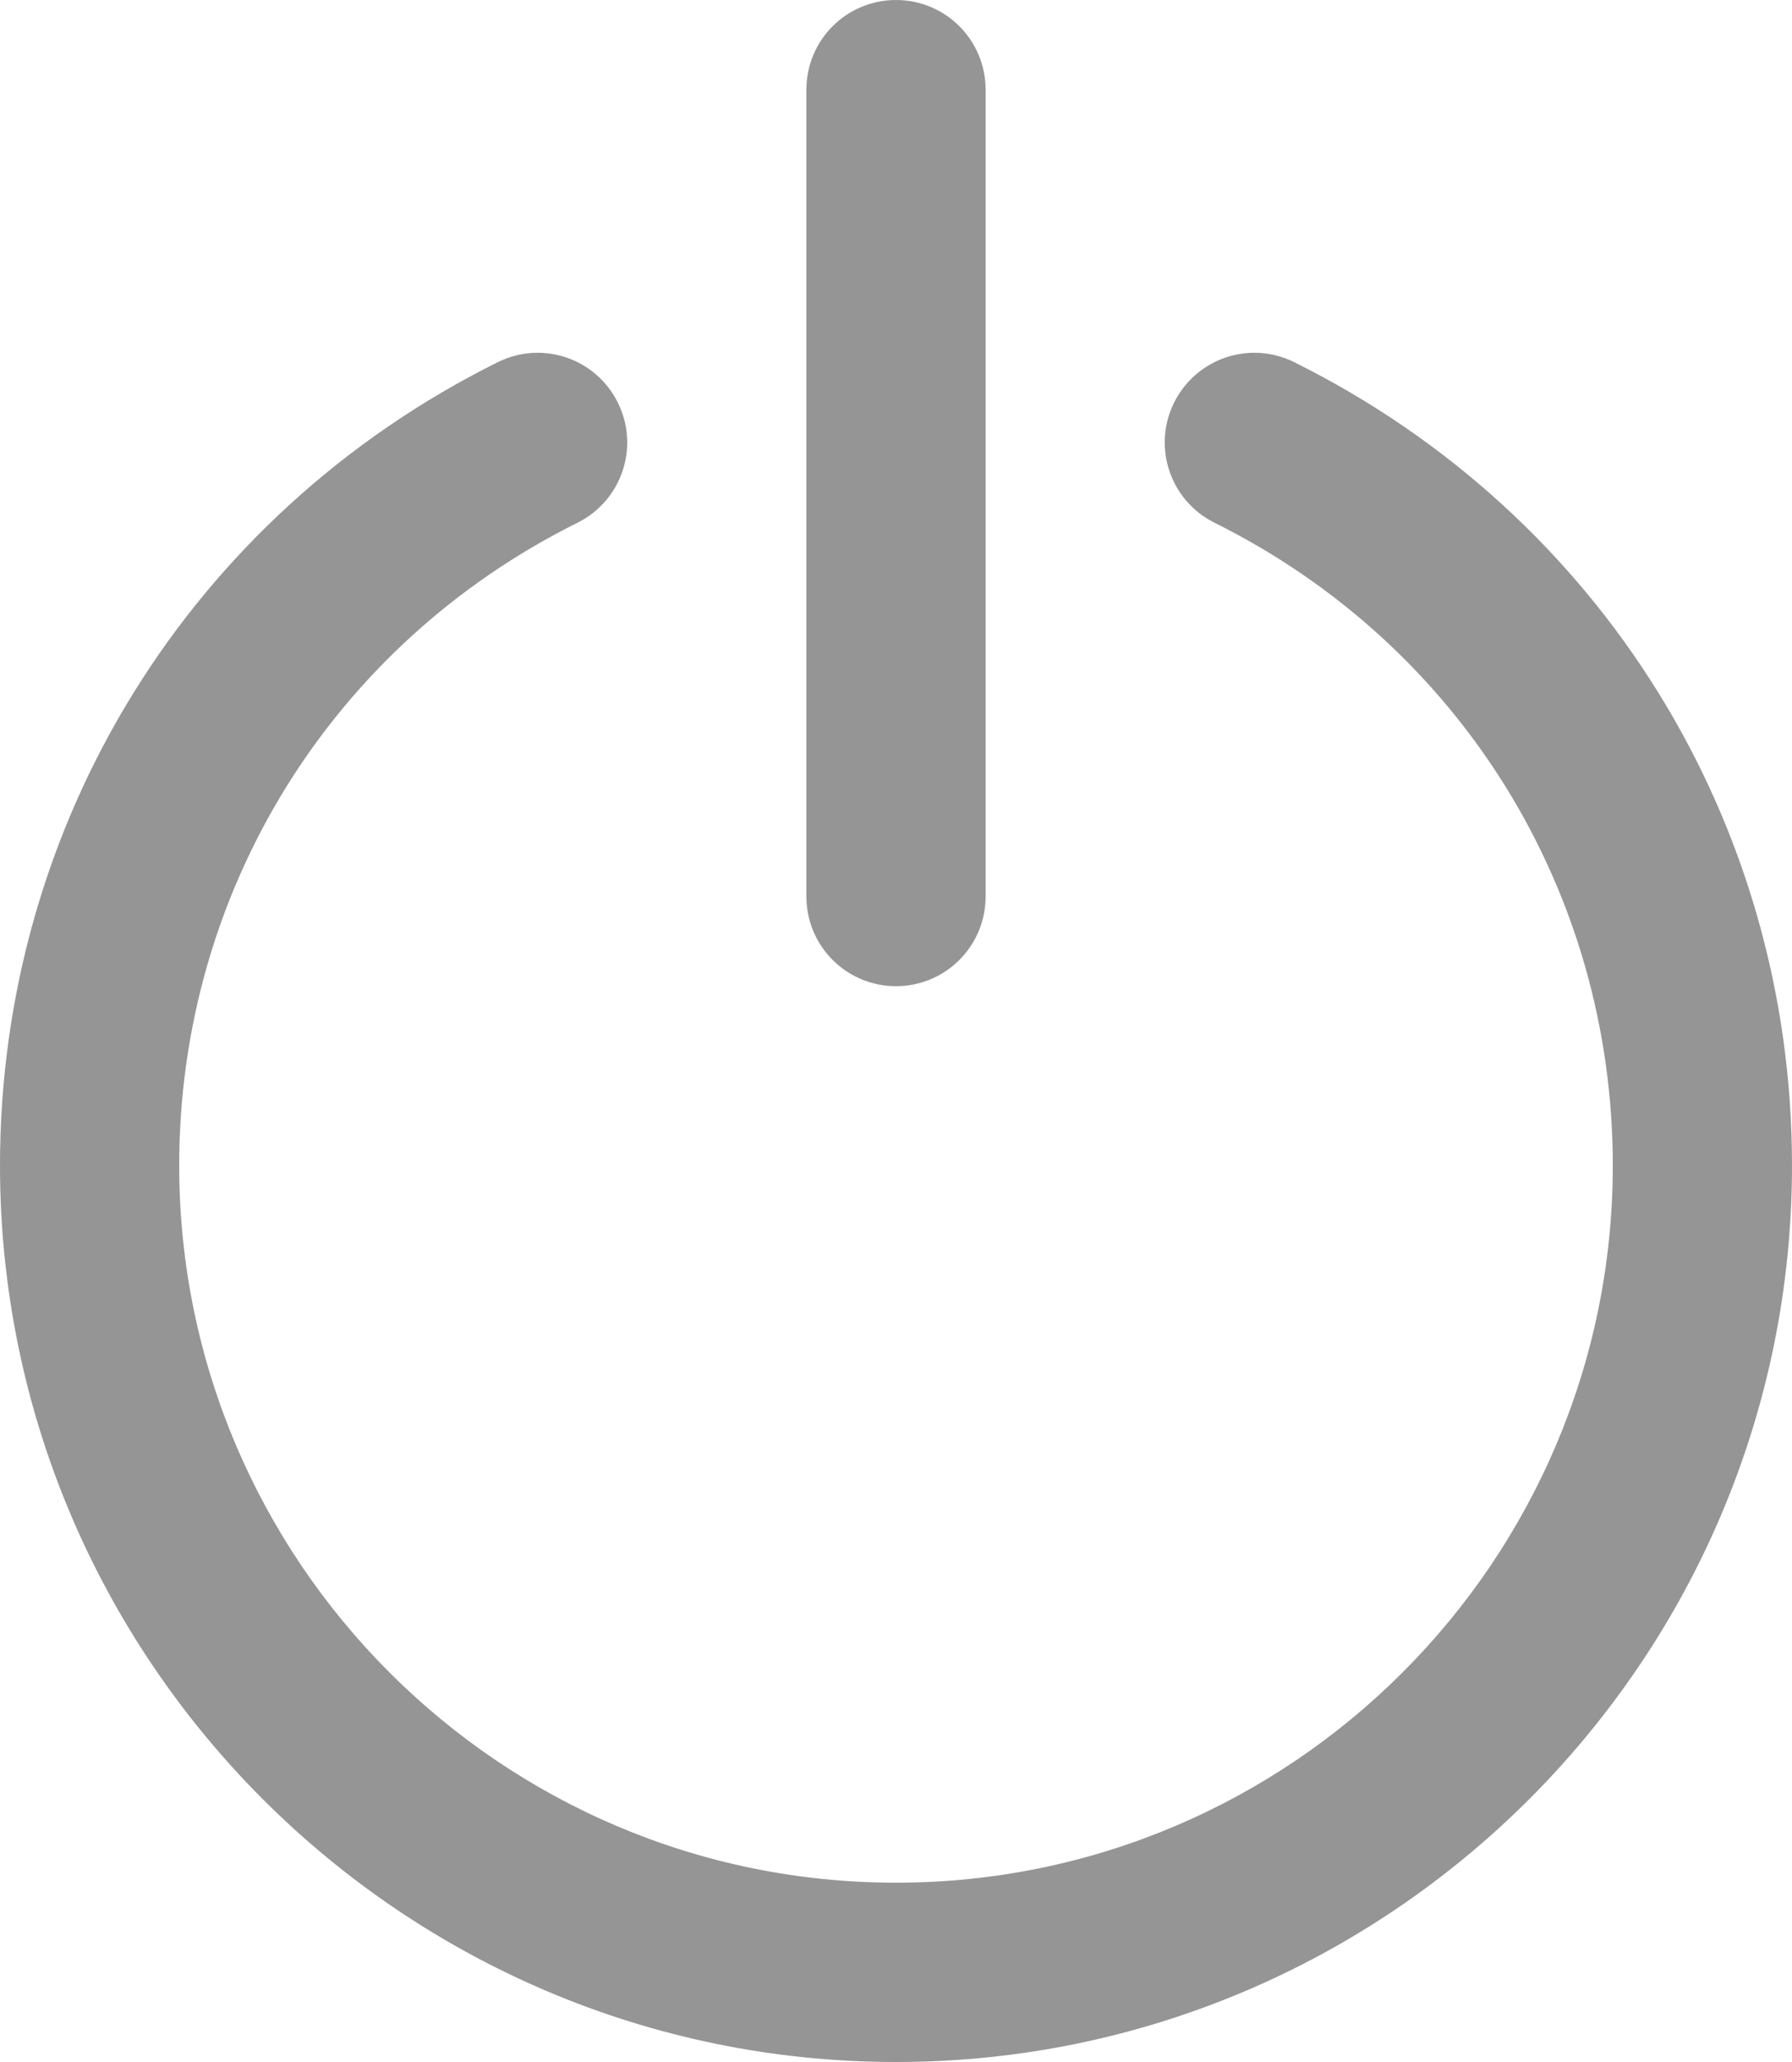 <?xml version="1.0" encoding="UTF-8"?>
<svg width="20px" height="23px" viewBox="0 0 20 23" version="1.1" xmlns="http://www.w3.org/2000/svg" xmlns:xlink="http://www.w3.org/1999/xlink">
    <!-- Generator: sketchtool 40.3 (33839) - http://www.bohemiancoding.com/sketch -->
    <title>A1E35460-66B3-4DDB-BE6D-24C49D4512B1</title>
    <desc>Created with sketchtool.</desc>
    <defs></defs>
    <g id="Login" stroke="none" stroke-width="1" fill="none" fill-rule="evenodd">
        <g id="Dashboard-Menu" transform="translate(-35, -709)" fill="#959595">
            <g id="navigation-drawer" transform="translate(-4, 1)">
                <g id="ic-dashboard" transform="translate(36, 181)">
                    <g id="ic-logout" transform="translate(3, 527)">
                        <path d="M10,23 C4.486,23 0,18.514 0,13 C0,9.176 2.129,5.742 5.555,4.04 C6.052,3.793 6.649,3.996 6.895,4.49 C7.142,4.985 6.939,5.585 6.445,5.831 C3.703,7.193 2,9.94 2,13 C2,17.411 5.589,21 10,21 C14.411,21 18,17.411 18,13 C18,9.94 16.297,7.193 13.555,5.831 C13.06,5.585 12.858,4.985 13.104,4.49 C13.351,3.996 13.948,3.793 14.445,4.04 C17.871,5.742 20,9.176 20,13 C20,18.514 15.514,23 10,23" id="Fill-130"></path>
                        <path d="M10,11 C9.447,11 9,10.553 9,10 L9,1 C9,0.447 9.447,0 10,0 C10.553,0 11,0.447 11,1 L11,10 C11,10.553 10.553,11 10,11" id="Fill-131"></path>
                    </g>
                </g>
            </g>
        </g>
    </g>
</svg>
